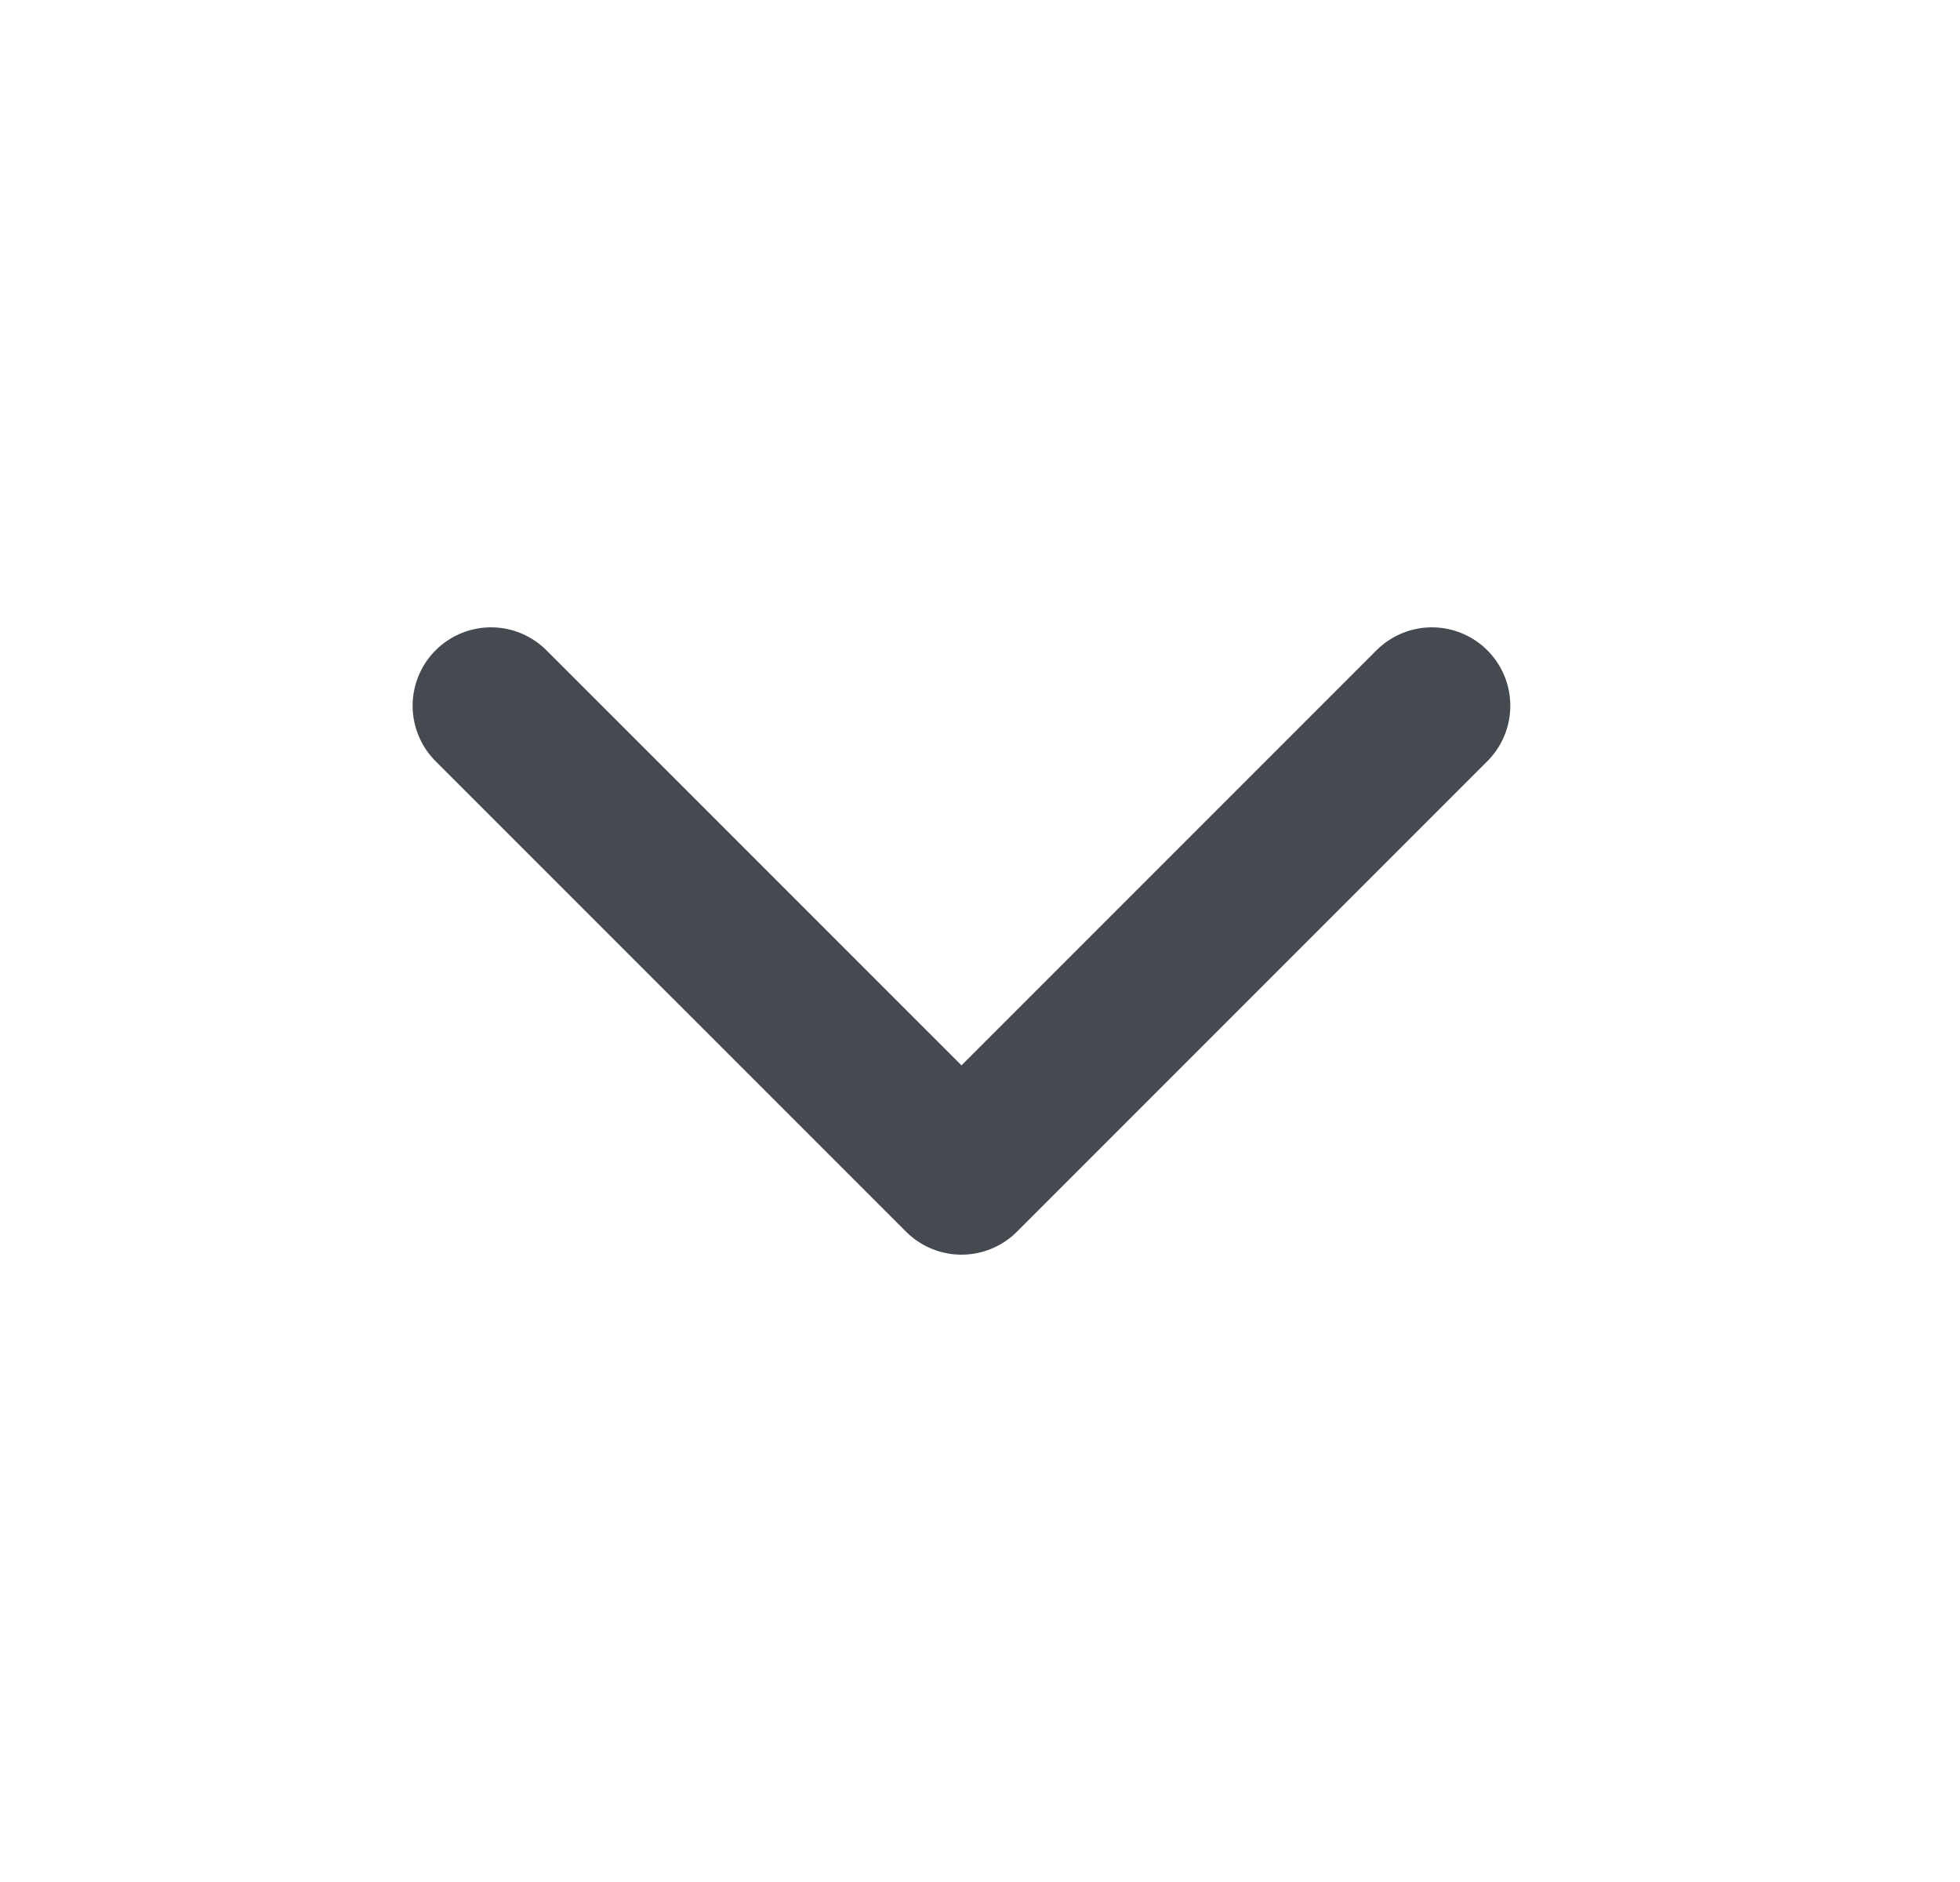 <svg width="25" height="24" viewBox="0 0 25 24" fill="none" xmlns="http://www.w3.org/2000/svg">
<path d="M6.263 9L12.264 15L18.264 9" stroke="#454950" stroke-width="2" stroke-linecap="round" stroke-linejoin="round"/>
</svg>
